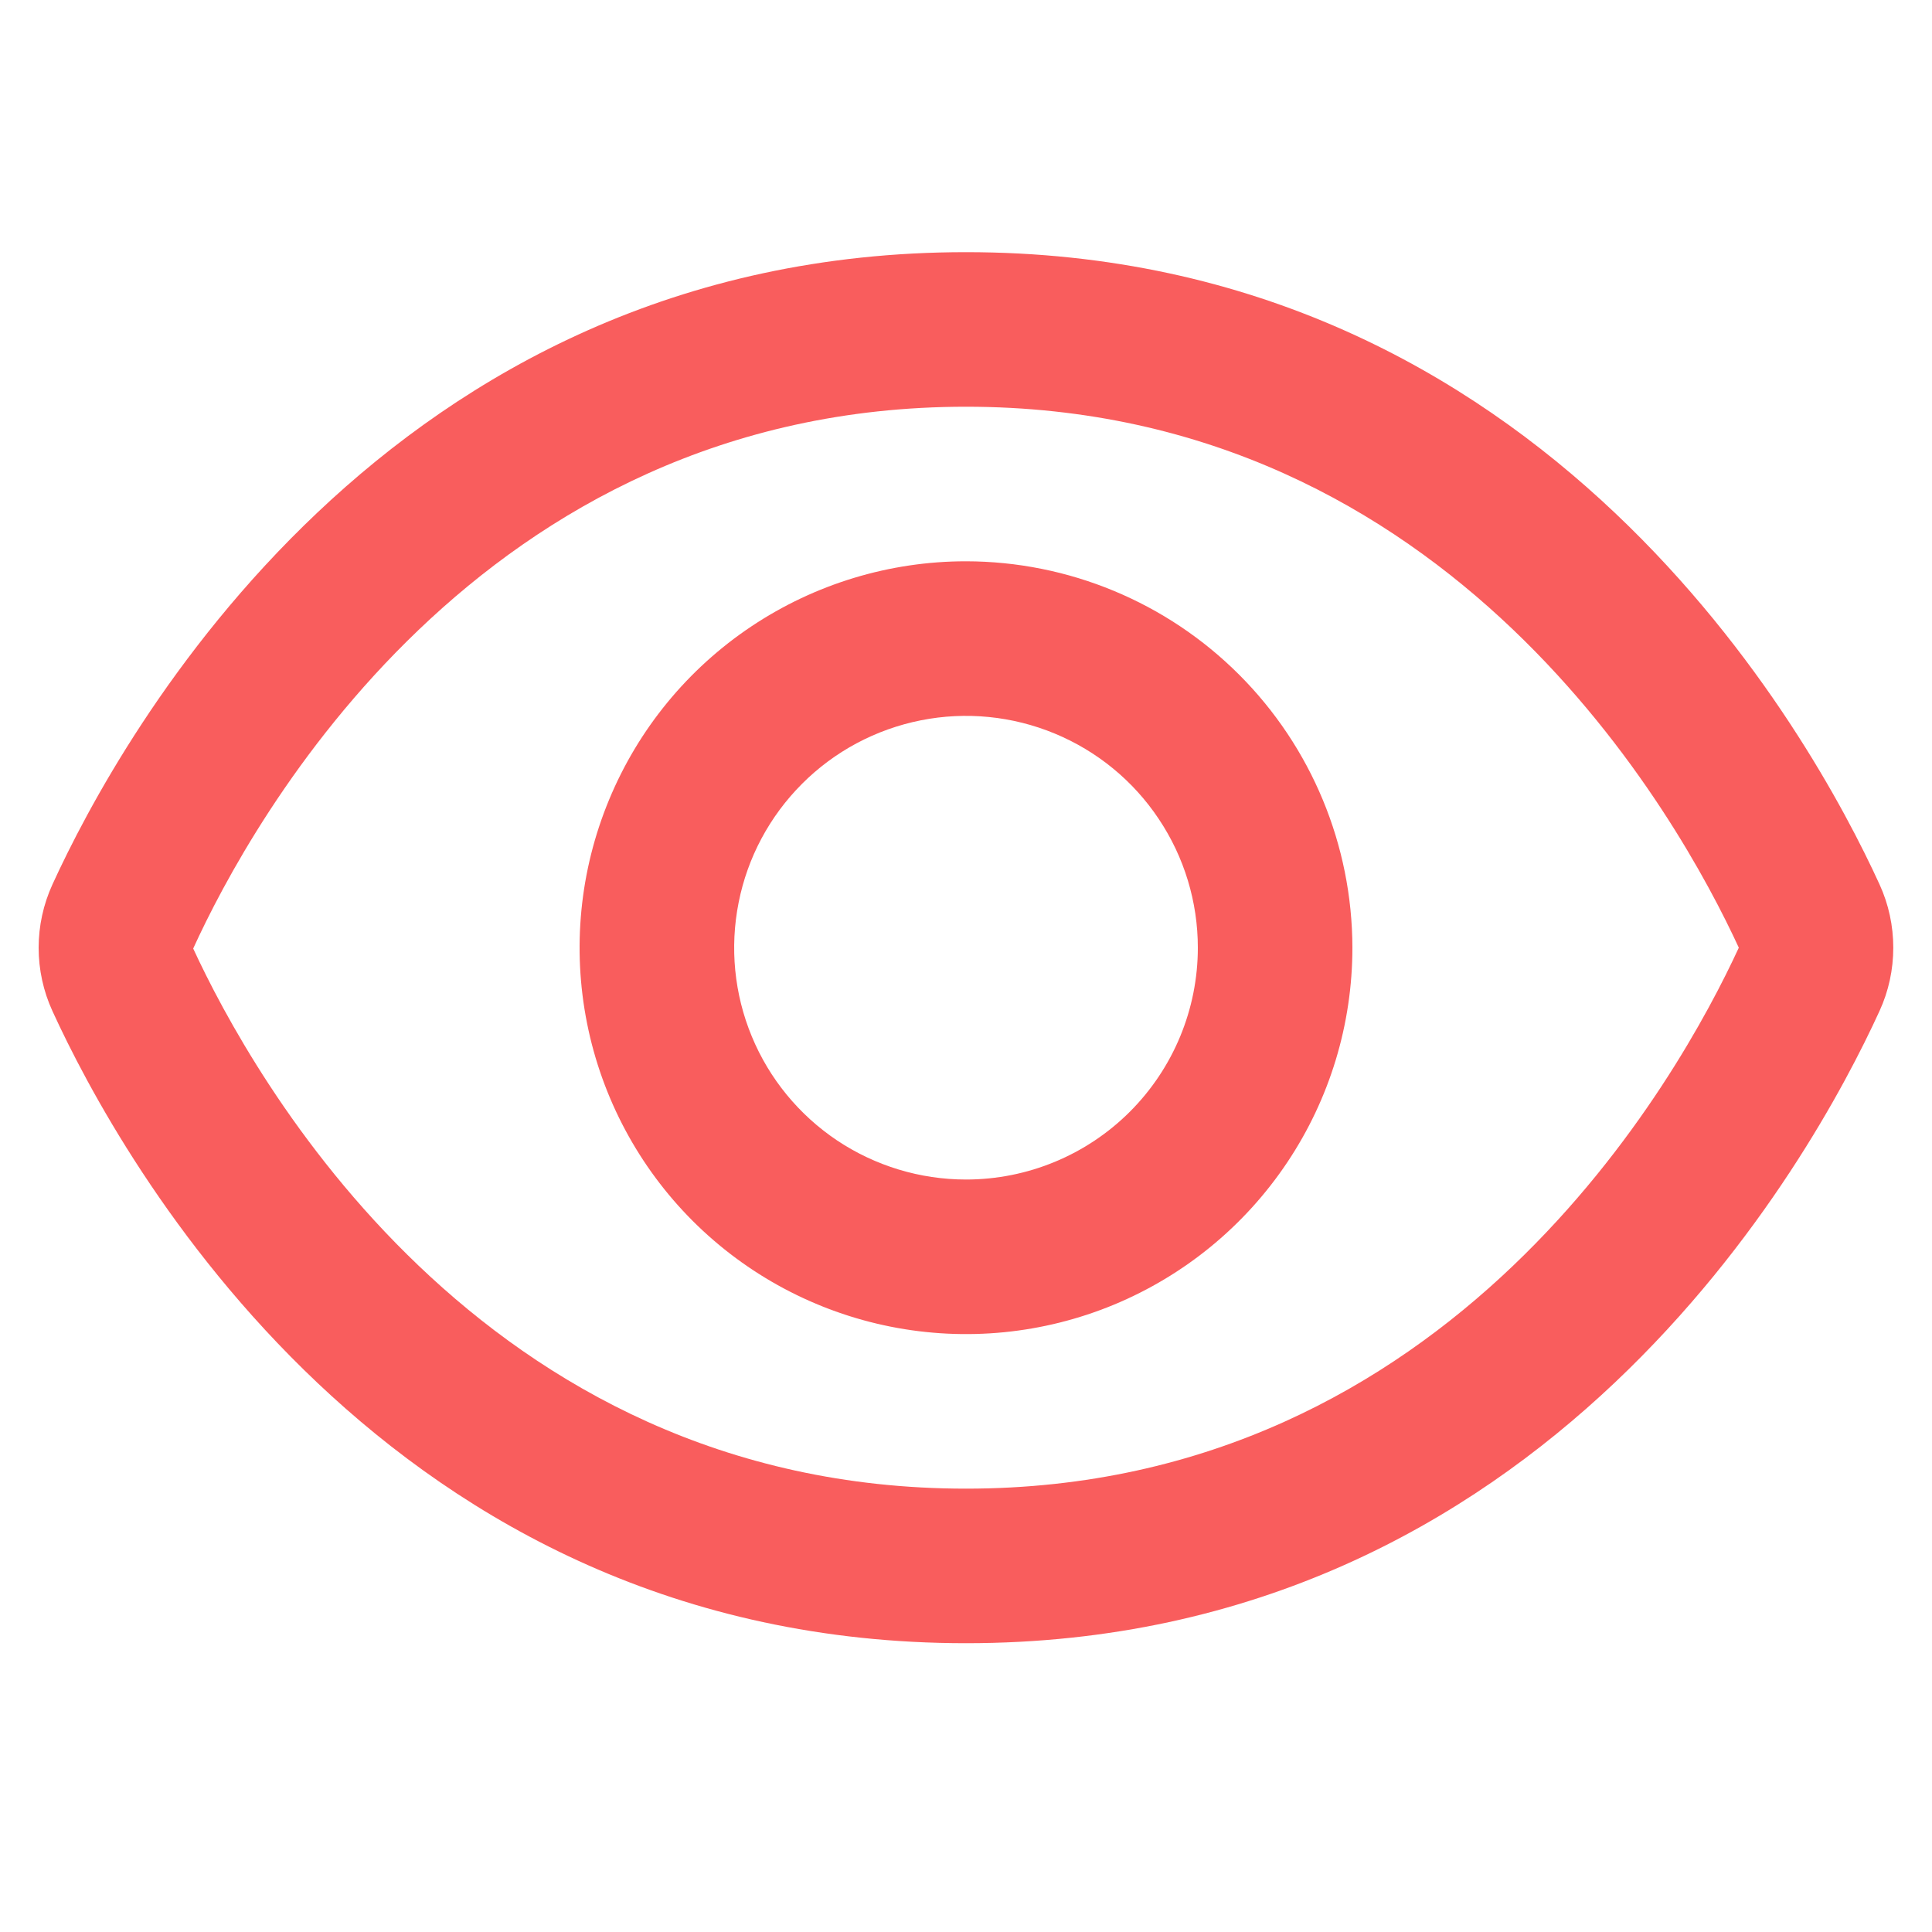 <svg width="25" height="25" viewBox="0 0 25 25" fill="none" xmlns="http://www.w3.org/2000/svg">
<g clip-path="url(#clip0_315_7809)">
<path d="M24.321 11.444C23.443 9.524 20 3.263 12.5 3.263C5 3.263 1.557 9.524 0.679 11.444C0.561 11.702 0.5 11.981 0.5 12.264C0.5 12.547 0.561 12.827 0.679 13.084C1.557 15.002 5 21.263 12.5 21.263C20 21.263 23.443 15.002 24.321 13.082C24.439 12.825 24.499 12.546 24.499 12.263C24.499 11.981 24.439 11.701 24.321 11.444ZM12.5 19.263C6.193 19.263 3.25 13.897 2.5 12.274C3.25 10.629 6.193 5.263 12.5 5.263C18.792 5.263 21.736 10.606 22.5 12.263C21.736 13.92 18.792 19.263 12.5 19.263Z" fill="#F95D5D"/>
<path d="M12.5 7.263C11.511 7.263 10.544 7.557 9.722 8.106C8.9 8.655 8.259 9.436 7.881 10.35C7.502 11.264 7.403 12.269 7.596 13.239C7.789 14.209 8.265 15.1 8.964 15.799C9.664 16.498 10.555 16.974 11.525 17.167C12.495 17.36 13.5 17.261 14.413 16.883C15.327 16.504 16.108 15.863 16.657 15.041C17.207 14.219 17.5 13.252 17.5 12.263C17.498 10.938 16.971 9.667 16.034 8.73C15.096 7.792 13.826 7.265 12.5 7.263ZM12.5 15.263C11.907 15.263 11.327 15.087 10.833 14.758C10.34 14.428 9.955 13.96 9.728 13.411C9.501 12.863 9.442 12.26 9.558 11.678C9.673 11.096 9.959 10.562 10.379 10.142C10.798 9.722 11.333 9.437 11.915 9.321C12.497 9.205 13.1 9.265 13.648 9.492C14.196 9.719 14.665 10.103 14.994 10.597C15.324 11.09 15.5 11.67 15.5 12.263C15.5 13.059 15.184 13.822 14.621 14.385C14.059 14.947 13.296 15.263 12.5 15.263Z" fill="#F95D5D"/>
</g>
<defs>
<clipPath id="clip0_315_7809">
<rect width="24" height="24" fill="white" transform="translate(0.5 0.263)"/>
</clipPath>
</defs>
</svg>

